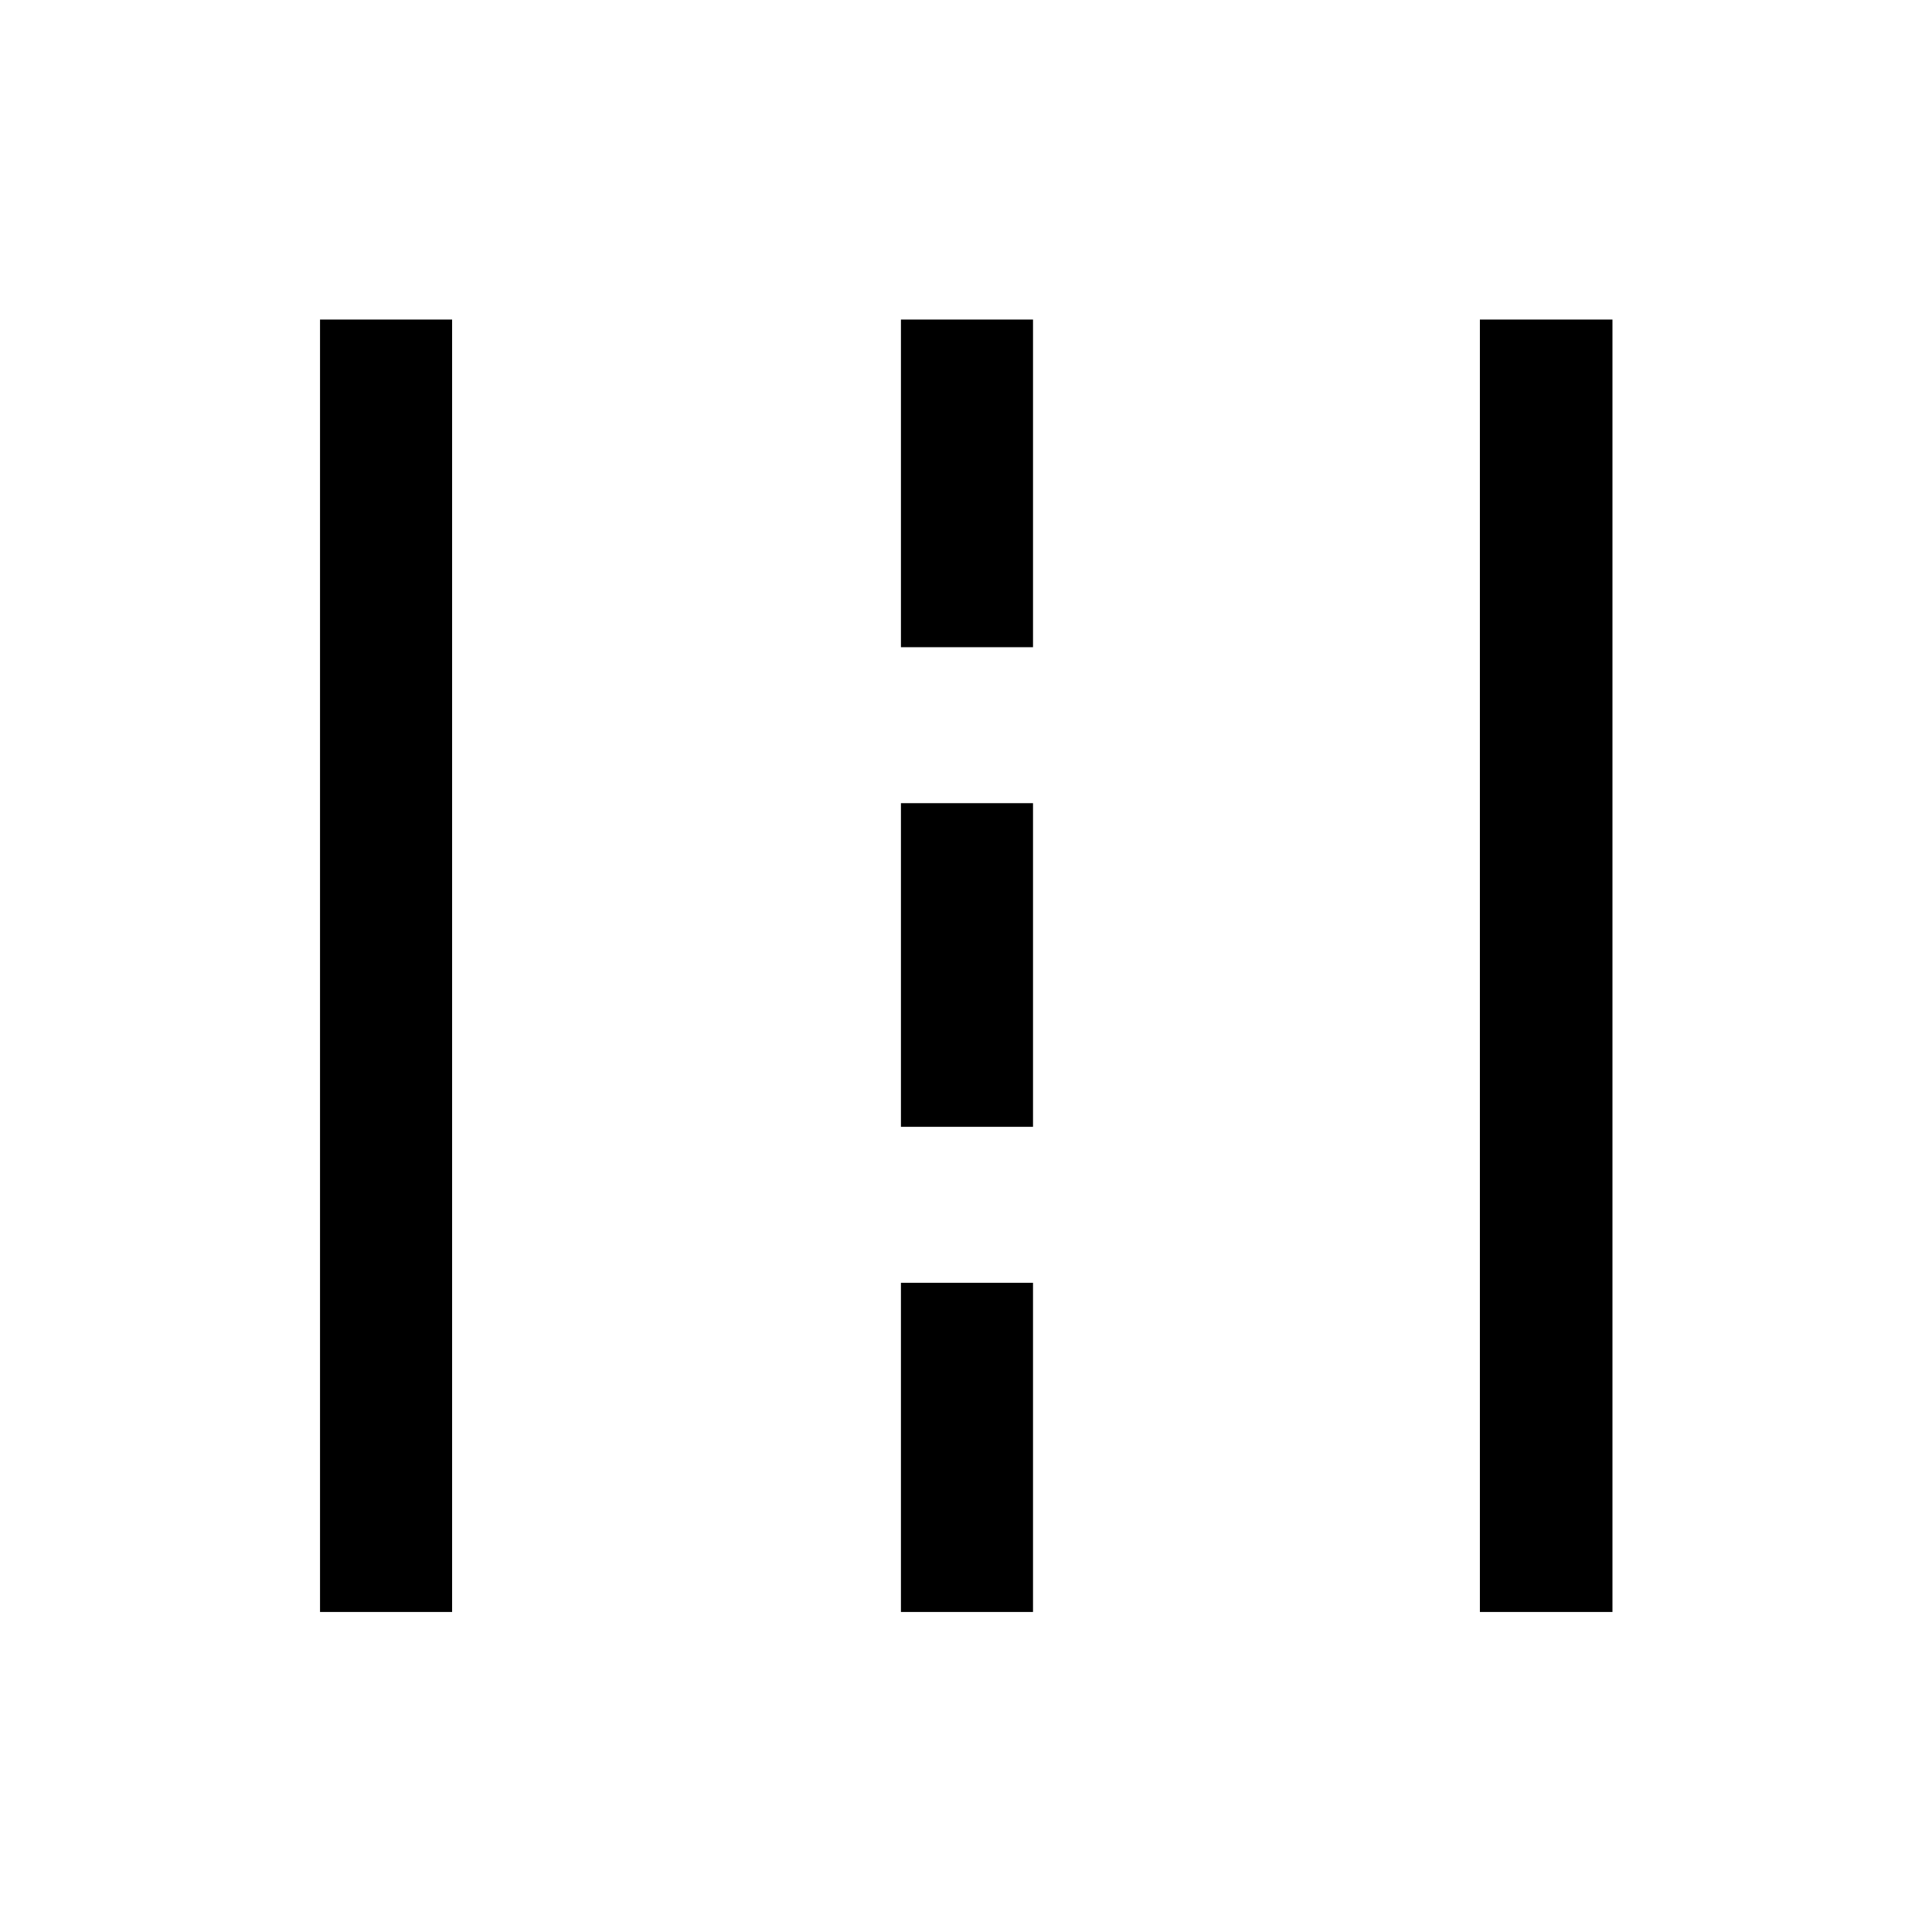<svg xmlns="http://www.w3.org/2000/svg" height="48" viewBox="0 -960 960 960" width="48"><path d="M159.02-159.02v-642.2h65.63v642.2h-65.63Zm288.65 0v-163.57h65.63v163.57h-65.63Zm287.68 0v-642.2h65.87v642.2h-65.87ZM447.67-400.09v-160.82h65.63v160.82h-65.63Zm0-238.32v-162.81h65.63v162.81h-65.63Z"/></svg>